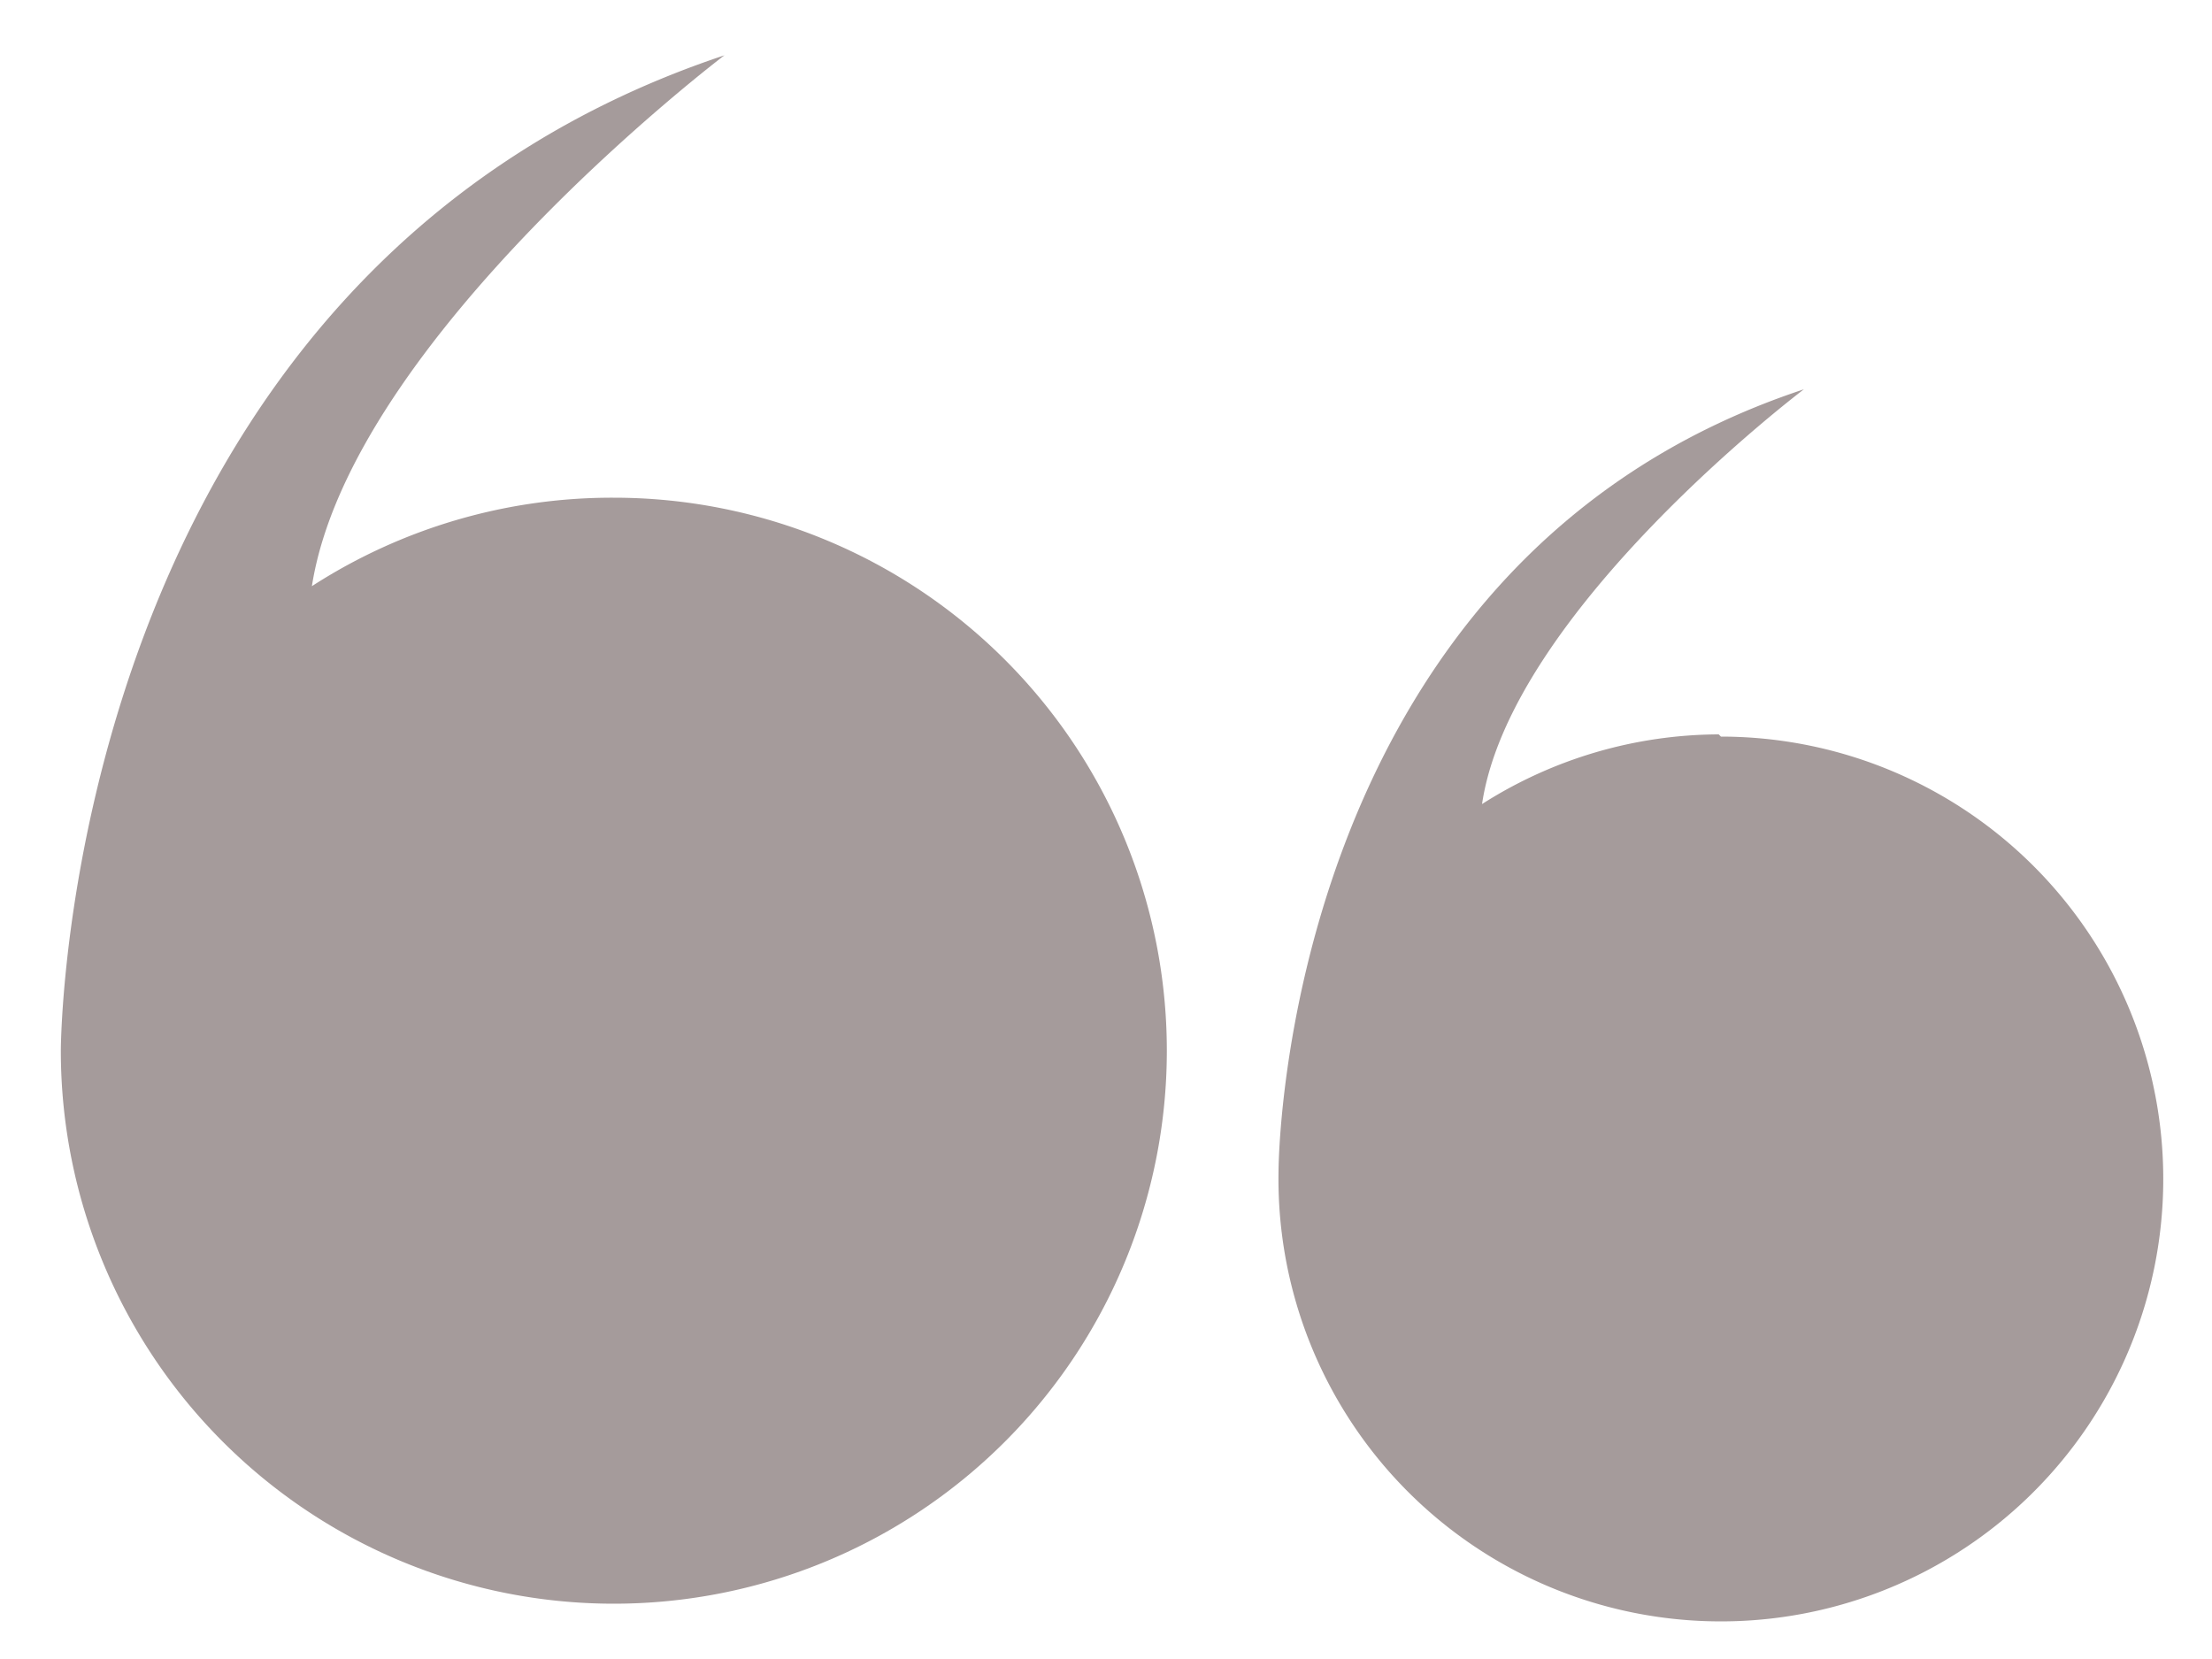 <svg id="Calque_1" data-name="Calque 1" xmlns="http://www.w3.org/2000/svg" viewBox="0 0 20 15"><defs><style>.cls-1{fill:#a59b9b;}</style></defs><title>Plan de travail 4 copie 4</title><path class="cls-1" d="M5.54,4.5a5,5,0,0,0-2.72.8l0,0C3.17,3.06,6.55.5,6.55.5c-6,2-6,9-6,9a5,5,0,1,0,5-5Z"/><path class="cls-1" d="M15.54,6.64a4,4,0,0,0-2.14.63l0,0c.26-1.75,2.91-3.75,2.91-3.75-4.75,1.57-4.75,7.07-4.75,7.07a4,4,0,1,0,4-3.93Z"/></svg>